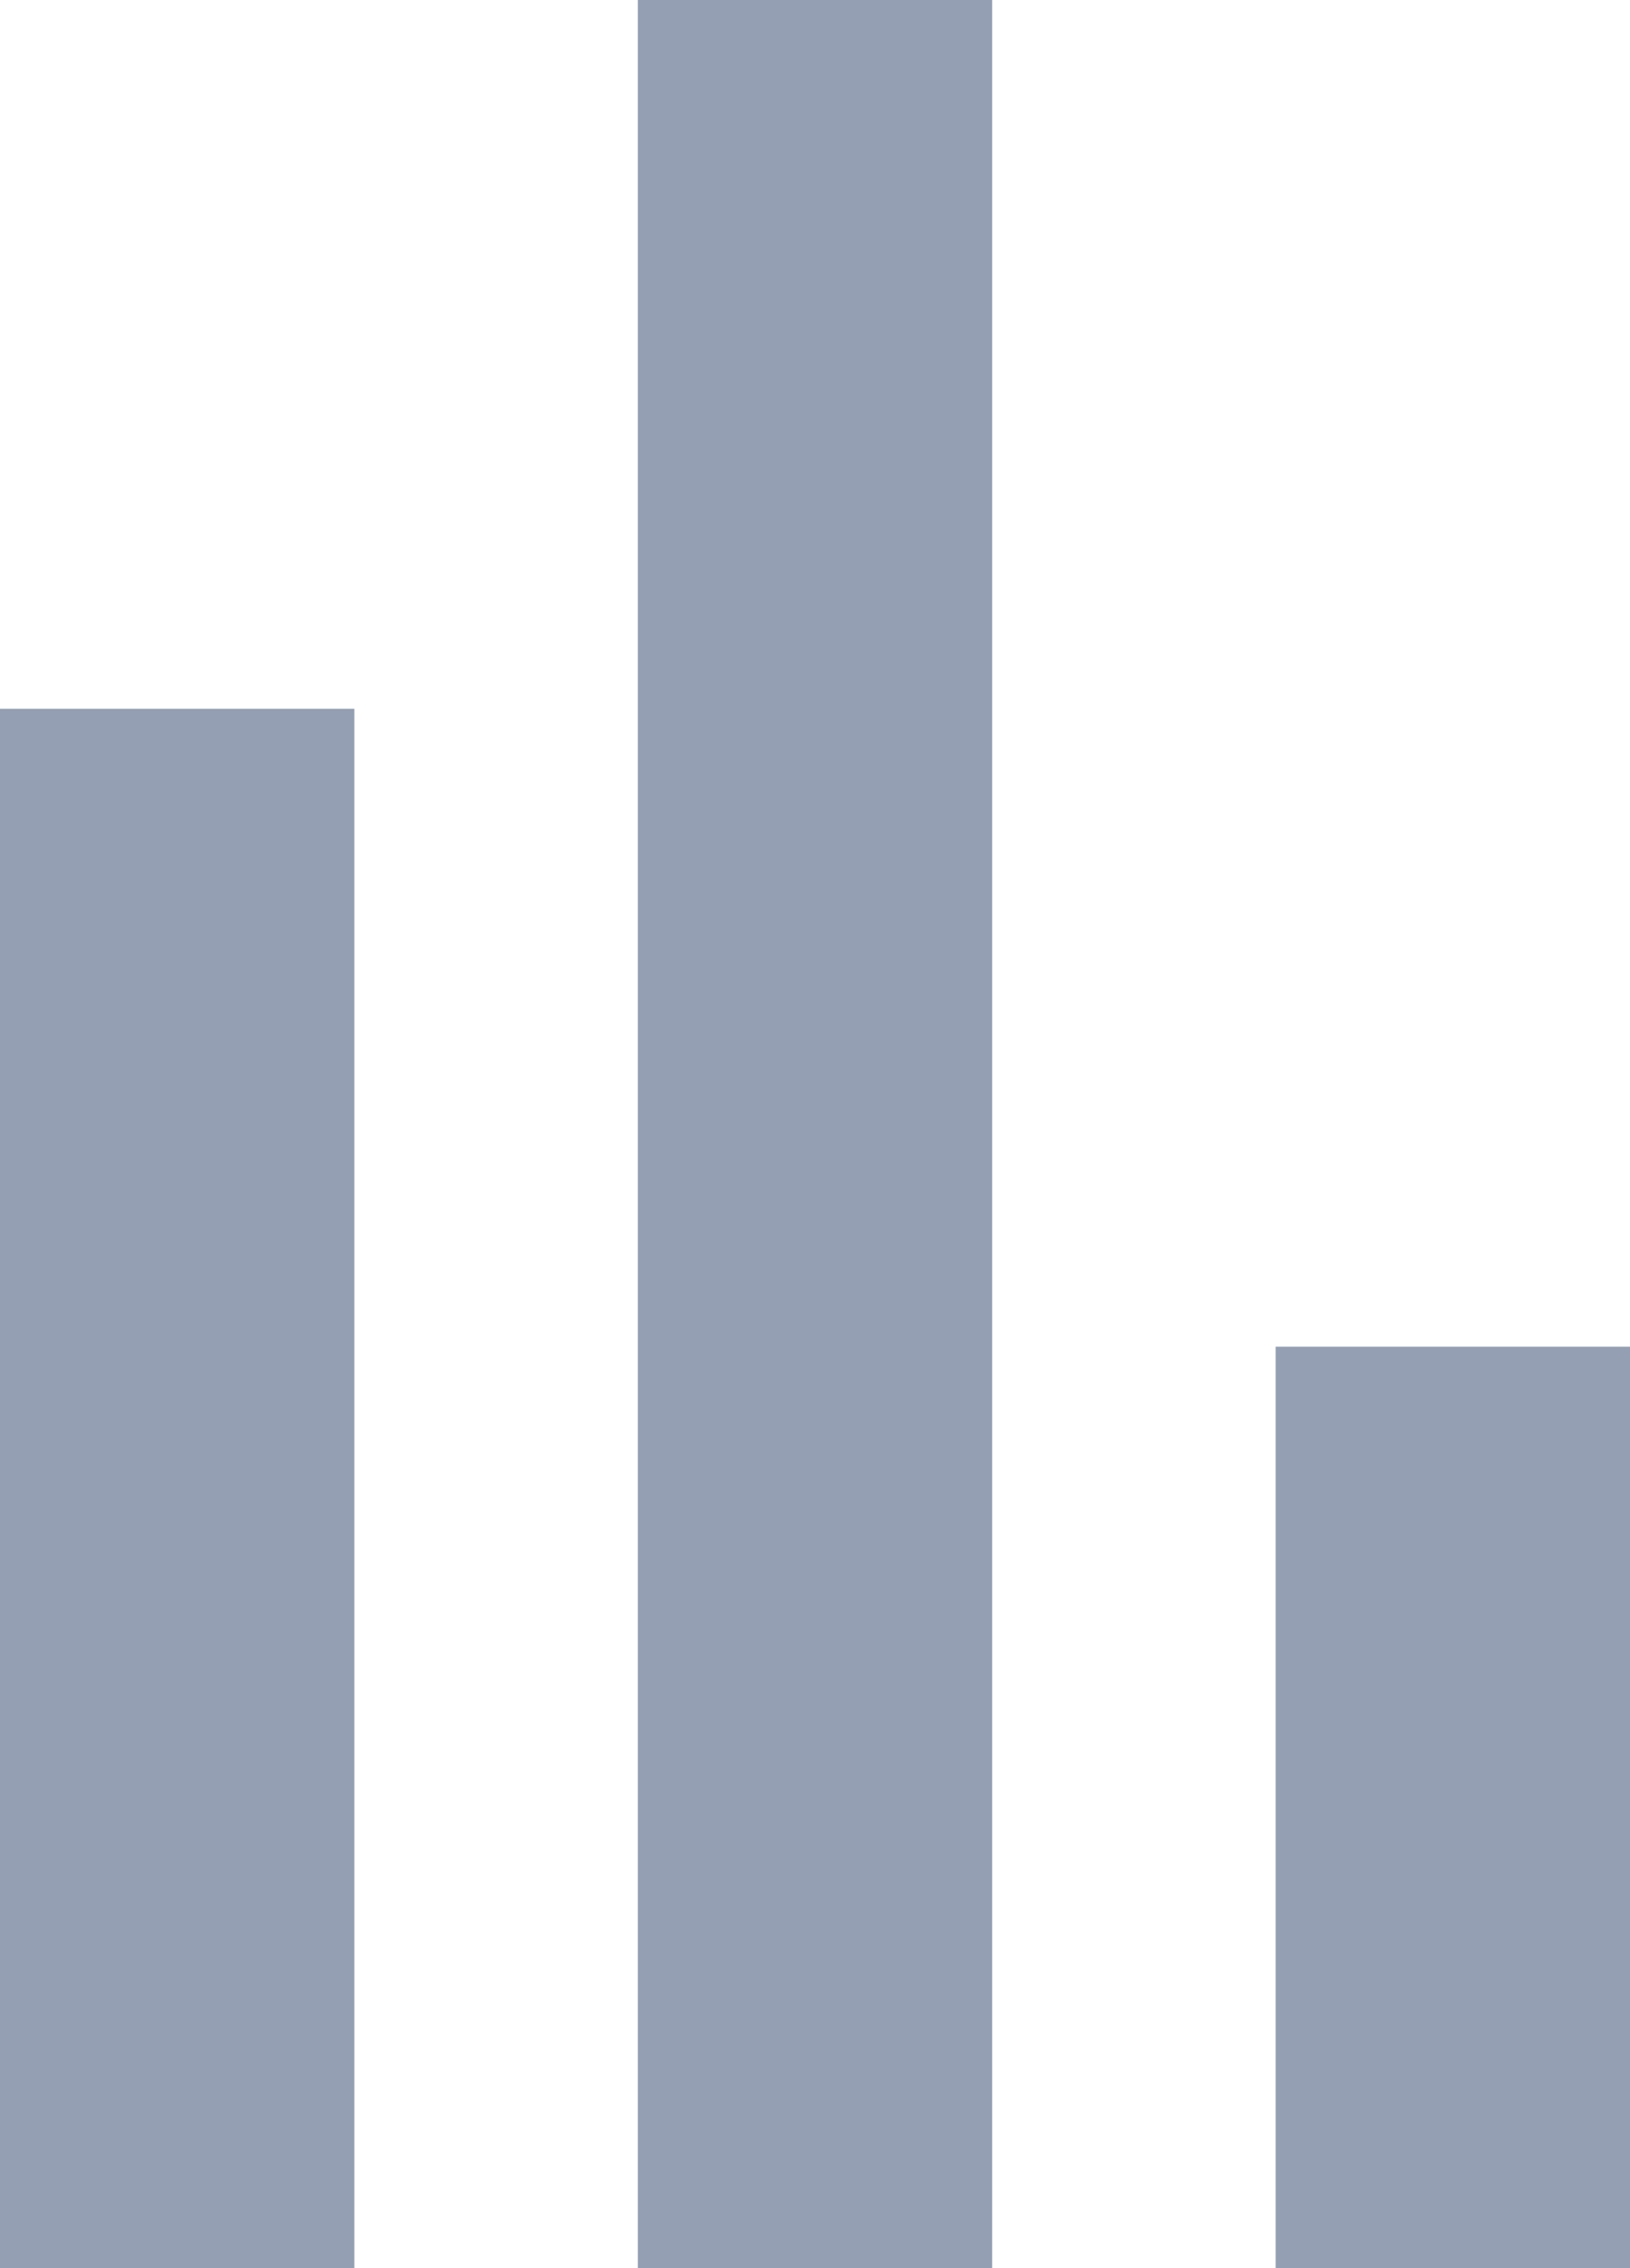 <?xml version="1.0" encoding="UTF-8"?>
<svg width="23px" height="32px" viewBox="0 0 23 32" version="1.1" xmlns="http://www.w3.org/2000/svg" xmlns:xlink="http://www.w3.org/1999/xlink">
    <!-- Generator: Sketch 55.2 (78181) - https://sketchapp.com -->
    <title>Rectangle 6 Copy 6</title>
    <desc>Created with Sketch.</desc>
    <g id="Page-1" stroke="none" stroke-width="1" fill="none" fill-rule="evenodd">
        <g id="Open-zaak-Curaned" transform="translate(-537, -1326)" fill="#949FB3">
            <g id="Rectangle-6-Copy-6" transform="translate(537, 1326)">
                <rect id="Rectangle-6-Copy-2" x="18" y="19" width="5" height="13"></rect>
                <rect id="Rectangle-6-Copy" x="9" y="0" width="5" height="32"></rect>
                <rect id="Rectangle-6" x="0" y="10" width="5" height="22"></rect>
            </g>
        </g>
    </g>
</svg>